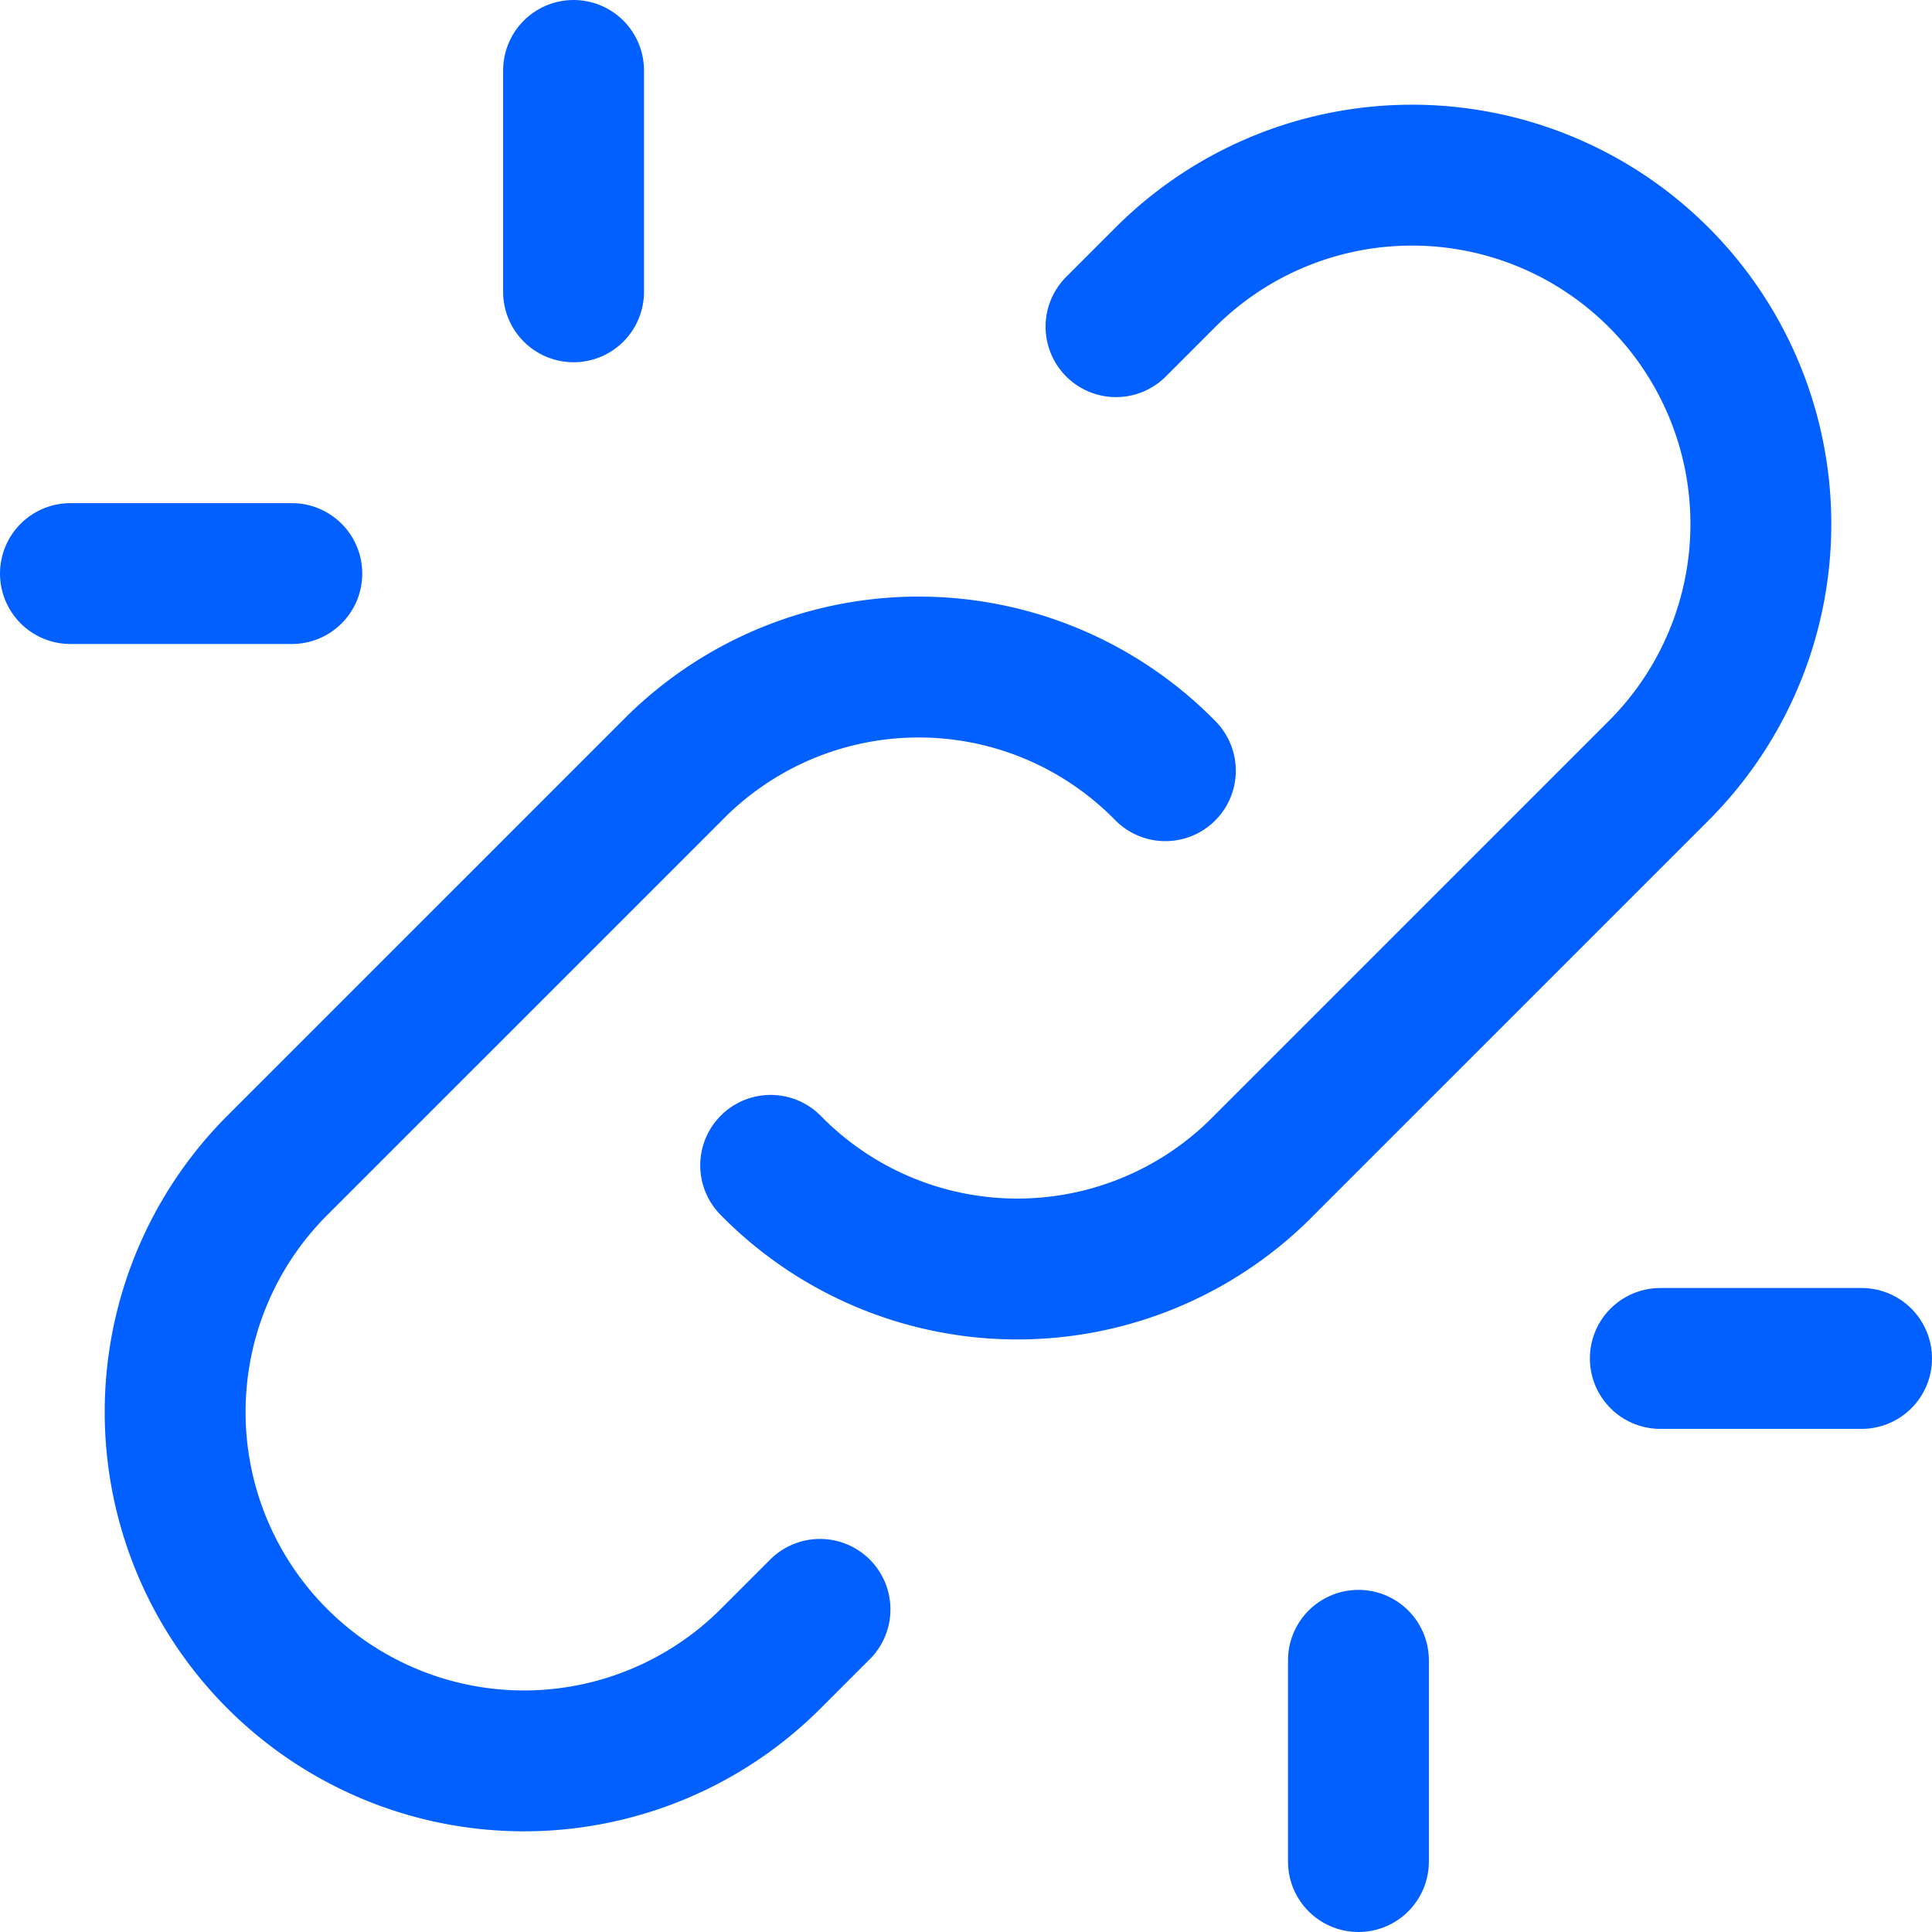 <svg xmlns="http://www.w3.org/2000/svg" width="96" height="96" viewBox="0 0 96 96">
  <g id="Group_131" data-name="Group 131" transform="translate(-912.5 -3982.5)">
    <path id="Path_55" data-name="Path 55" d="M10,53.167a17.16,17.16,0,0,0,24.514,0L54.125,33.555A17.334,17.334,0,1,0,29.611,9.041L27.16,11.493" transform="translate(940.794 3987.239)" fill="none" stroke="#0160ff" stroke-linecap="round" stroke-linejoin="round" stroke-width="7"/>
    <path id="Path_56" data-name="Path 56" d="M53.167,14.1a17.16,17.16,0,0,0-24.514,0L9.041,33.711A17.334,17.334,0,0,0,33.555,58.225l2.451-2.451" transform="translate(917.239 4006.695)" fill="none" stroke="#0160ff" stroke-linecap="round" stroke-linejoin="round" stroke-width="7"/>
    <line id="Line_103" data-name="Line 103" y1="10" transform="translate(980 4065)" fill="none" stroke="#0160ff" stroke-linecap="round" stroke-linejoin="round" stroke-width="7"/>
    <line id="Line_104" data-name="Line 104" x2="10" transform="translate(995 4050)" fill="none" stroke="#0160ff" stroke-linecap="round" stroke-linejoin="round" stroke-width="7"/>
    <line id="Line_105" data-name="Line 105" x2="11" transform="translate(916 4011)" fill="none" stroke="#0160ff" stroke-linecap="round" stroke-linejoin="round" stroke-width="7"/>
    <line id="Line_106" data-name="Line 106" y2="11" transform="translate(941 3986)" fill="none" stroke="#0160ff" stroke-linecap="round" stroke-linejoin="round" stroke-width="7"/>
  </g>
</svg>
